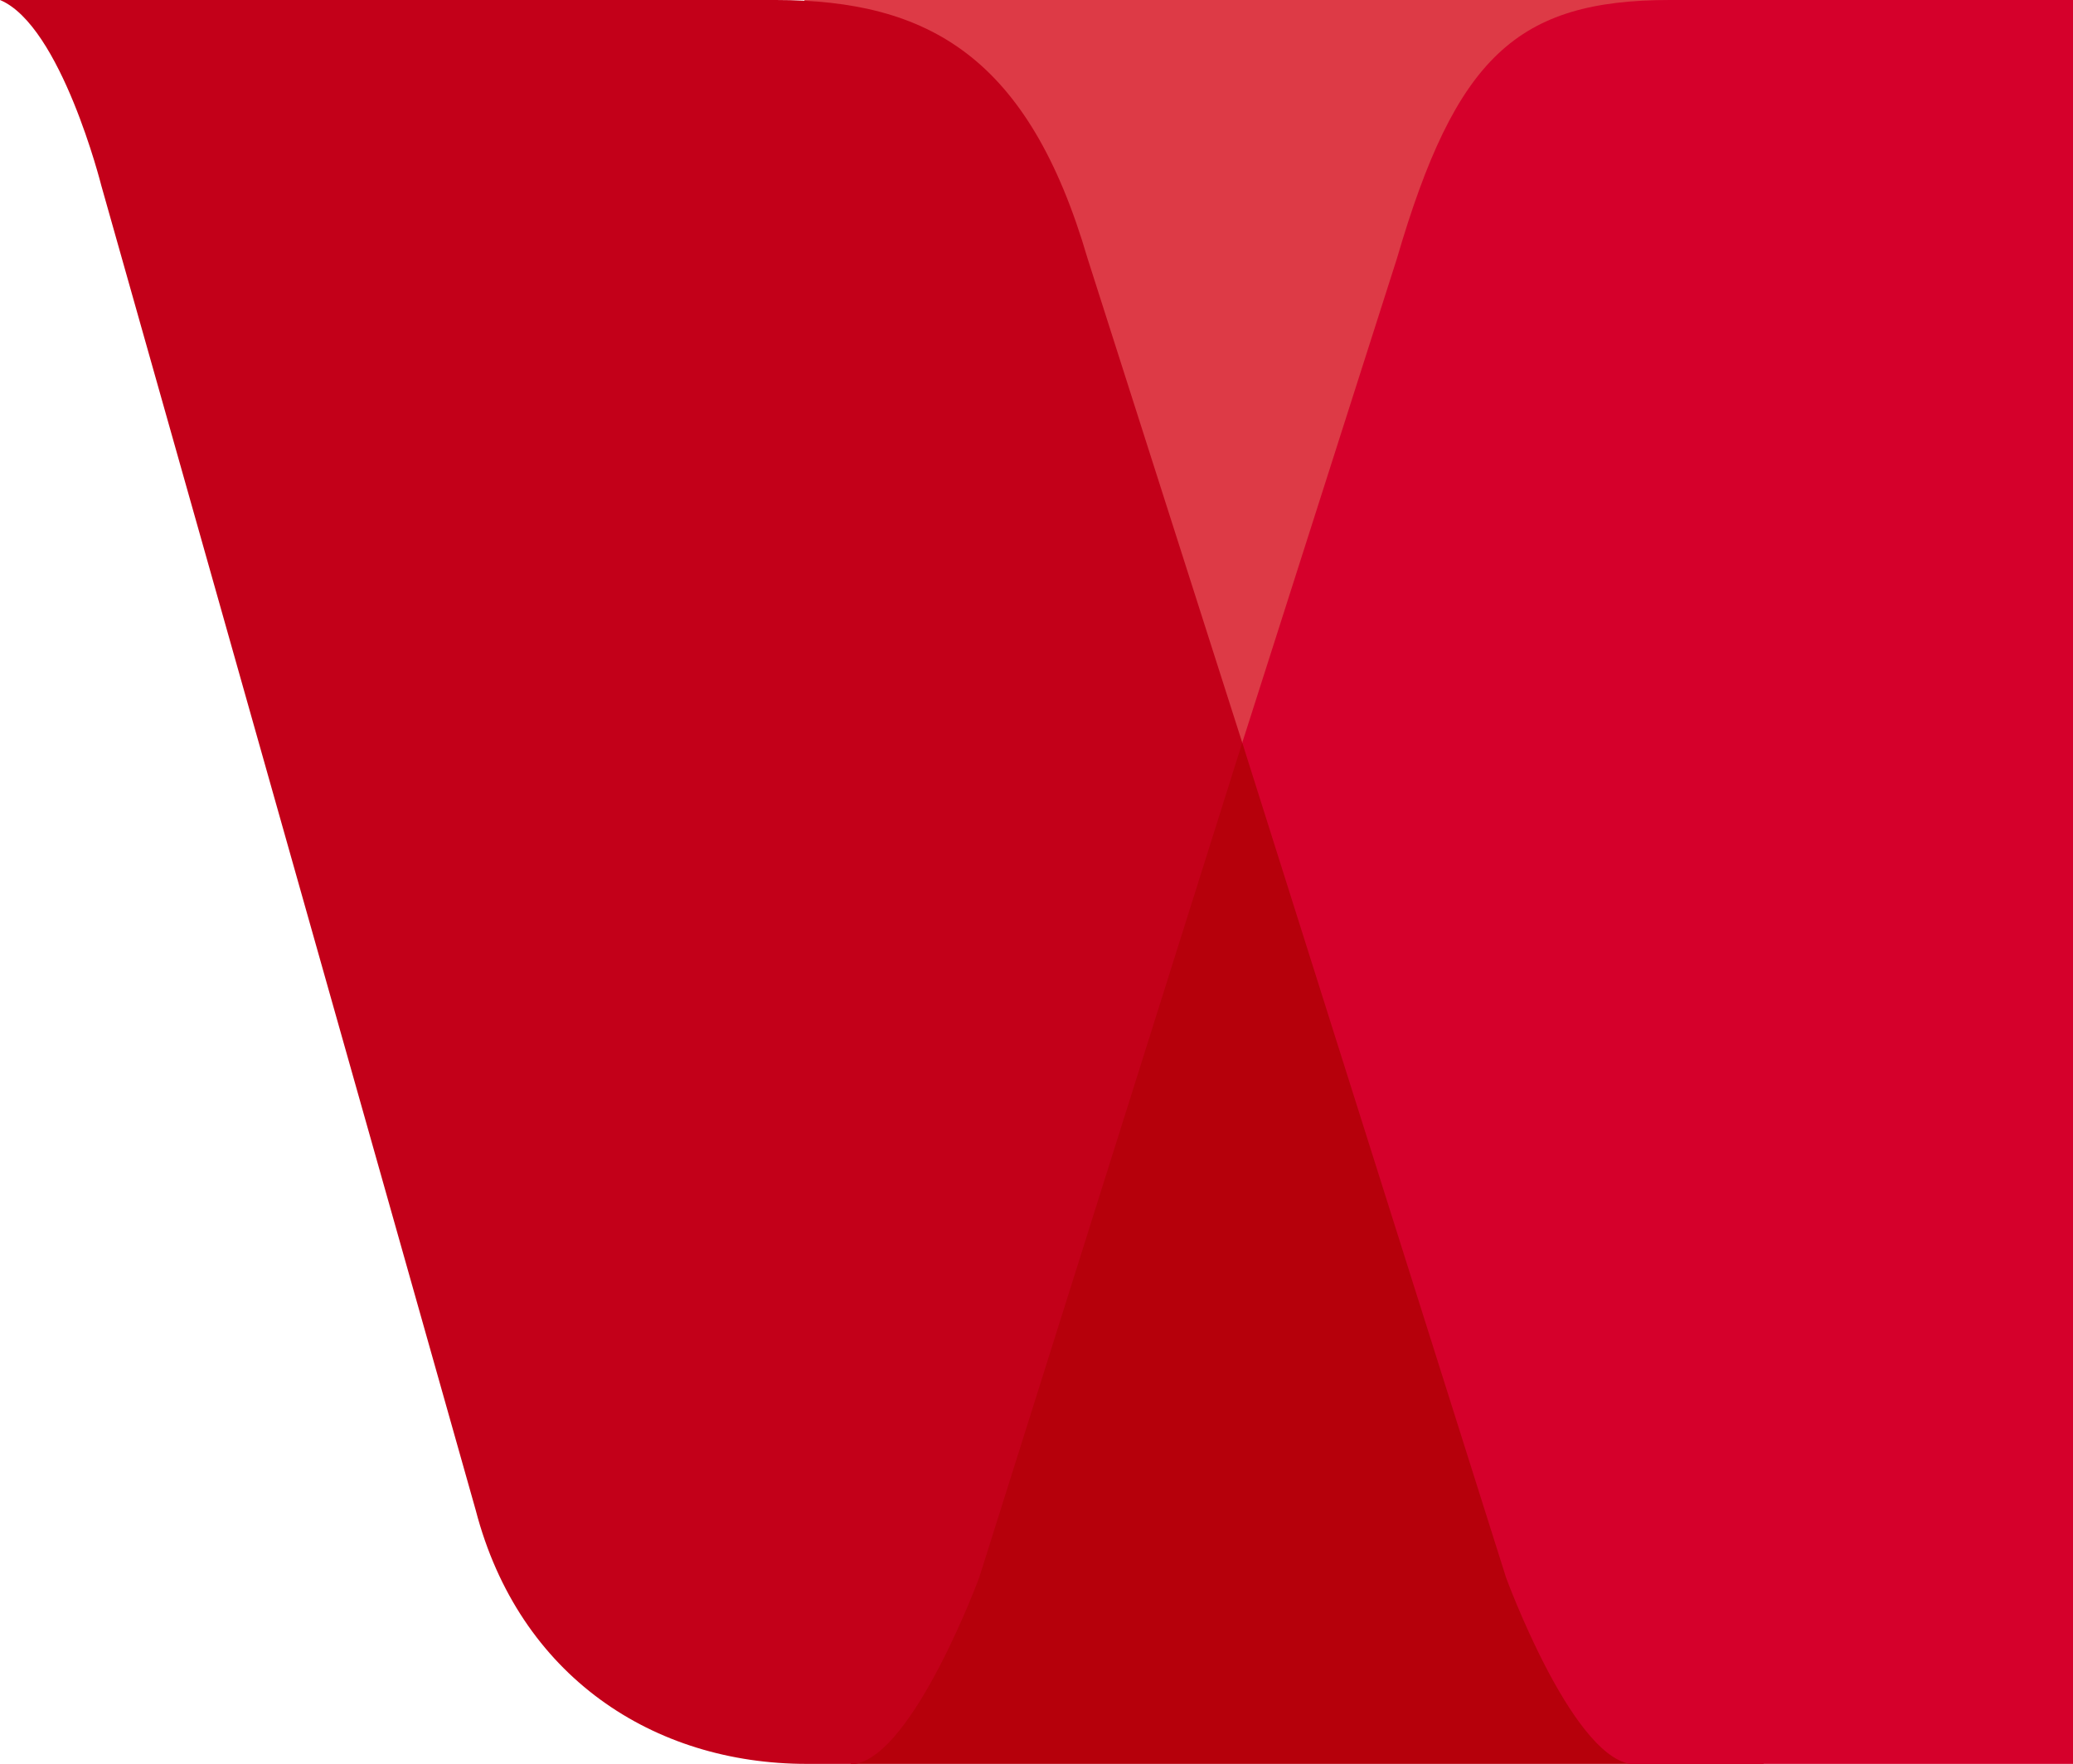 <?xml version="1.0" encoding="utf-8"?>
<!DOCTYPE svg PUBLIC "-//W3C//DTD SVG 1.1//EN" "http://www.w3.org/Graphics/SVG/1.1/DTD/svg11.dtd">
<svg aria-labelledby="title-energy-right" version="1.1" id="Layer_1" xmlns="http://www.w3.org/2000/svg" xmlns:xlink="http://www.w3.org/1999/xlink" x="0px" y="0px" width="268px" height="228px" viewBox="0 0 268 228" enable-background="new 0 0 268 228" xml:space="preserve">
	<title id="title-energy-right" lang="en">Slack</title>
	<rect x="104" fill="#DD3A46" width="124" height="96"/>
	<rect x="110" y="96" fill="#B6000B" width="118" height="132"/>
	<path fill="#D5002B" d="M180.6,33.4l-20,62.6l34.1,107.9c0,0,8.3,22.7,16,24.1H268V0l-52.1,0C196.1,0,188.2,7.4,180.6,33.4z"/>
	<path fill="#C30019" d="M126.6,203.9L160.6,96l-20-62.6C133,7.4,120.1,0,100.3,0H0c7.9,3.3,13.1,24,13.1,24l48.4,171.2 c5.6,21.5,23,32.8,42.8,32.8h6.3C118.2,226.6,126.6,203.9,126.6,203.9z"/>
</svg>